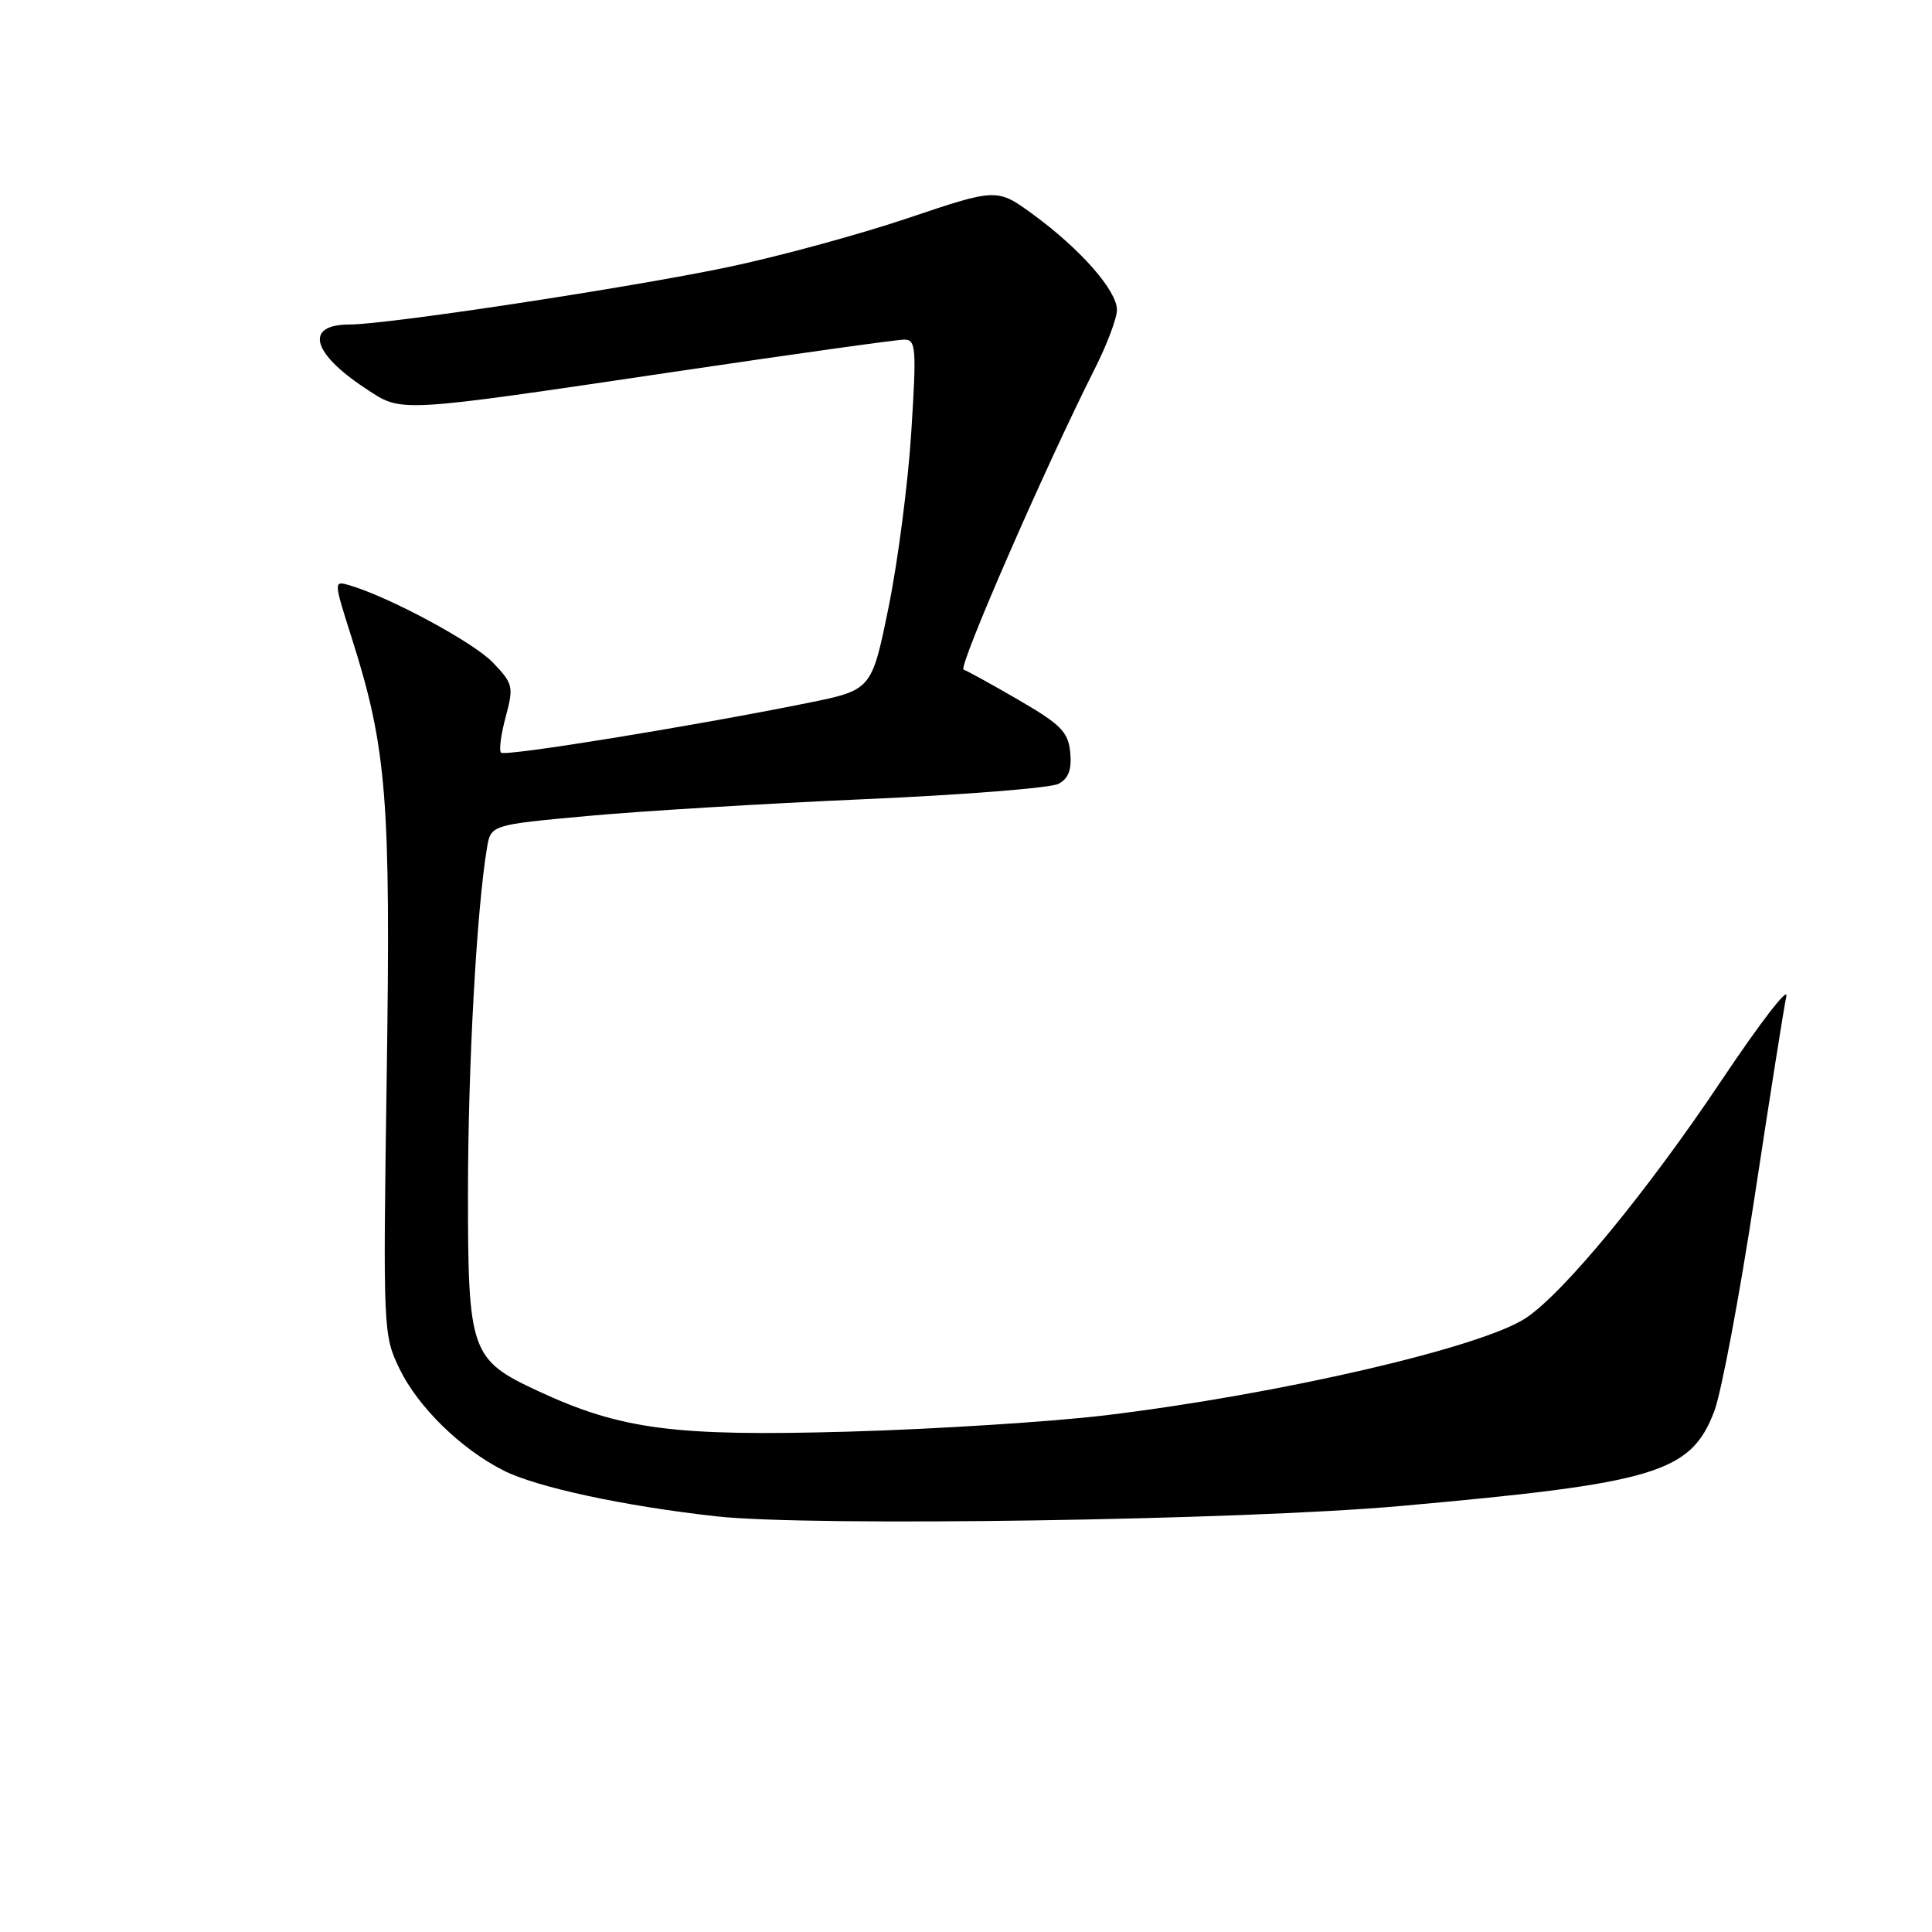 <?xml version="1.0" encoding="UTF-8" standalone="no"?>
<!DOCTYPE svg PUBLIC "-//W3C//DTD SVG 1.1//EN" "http://www.w3.org/Graphics/SVG/1.1/DTD/svg11.dtd" >
<svg xmlns="http://www.w3.org/2000/svg" xmlns:xlink="http://www.w3.org/1999/xlink" version="1.1" viewBox="0 0 256 256">
 <g >
 <path fill="currentColor"
d=" M 185.50 199.56 C 219.46 196.53 224.04 195.15 227.15 187.00 C 228.09 184.52 230.50 171.70 232.51 158.50 C 234.51 145.30 236.40 133.38 236.70 132.00 C 237.00 130.62 233.16 135.61 228.17 143.07 C 218.36 157.75 207.30 171.21 202.24 174.61 C 196.45 178.52 169.54 184.75 146.44 187.54 C 139.32 188.39 124.01 189.37 112.41 189.70 C 89.32 190.35 82.30 189.43 71.27 184.31 C 62.35 180.16 62.00 179.15 62.01 157.85 C 62.02 141.26 63.16 120.51 64.52 112.40 C 65.03 109.30 65.03 109.30 77.77 108.13 C 84.77 107.48 101.28 106.48 114.45 105.90 C 127.62 105.33 139.23 104.41 140.26 103.86 C 141.59 103.15 142.03 101.98 141.81 99.70 C 141.54 96.98 140.60 96.02 135.01 92.77 C 131.44 90.70 128.14 88.88 127.68 88.73 C 126.90 88.47 138.47 61.94 145.07 48.85 C 146.68 45.67 148.00 42.16 148.00 41.06 C 148.00 38.52 143.22 33.06 136.98 28.48 C 132.12 24.92 132.12 24.92 120.31 28.90 C 113.81 31.09 103.05 34.02 96.39 35.41 C 83.09 38.18 51.36 42.99 46.31 43.00 C 40.34 43.00 41.28 46.76 48.42 51.46 C 53.35 54.71 52.11 54.78 90.31 49.12 C 105.60 46.85 118.88 45.00 119.82 45.00 C 121.37 45.00 121.46 46.07 120.75 57.25 C 120.33 63.99 118.97 74.43 117.74 80.47 C 115.50 91.43 115.50 91.43 107.00 93.15 C 91.42 96.29 66.92 100.26 66.39 99.73 C 66.10 99.44 66.38 97.30 67.01 94.98 C 68.08 90.98 67.99 90.60 65.32 87.80 C 62.76 85.12 51.69 79.15 46.34 77.56 C 44.19 76.93 44.19 76.93 46.60 84.51 C 51.26 99.20 51.79 105.75 51.24 142.67 C 50.75 176.28 50.78 176.91 52.93 181.36 C 55.39 186.43 61.03 191.96 66.70 194.84 C 71.08 197.07 82.76 199.58 95.00 200.93 C 107.45 202.30 164.49 201.44 185.50 199.56 Z "/>
</g>
</svg>